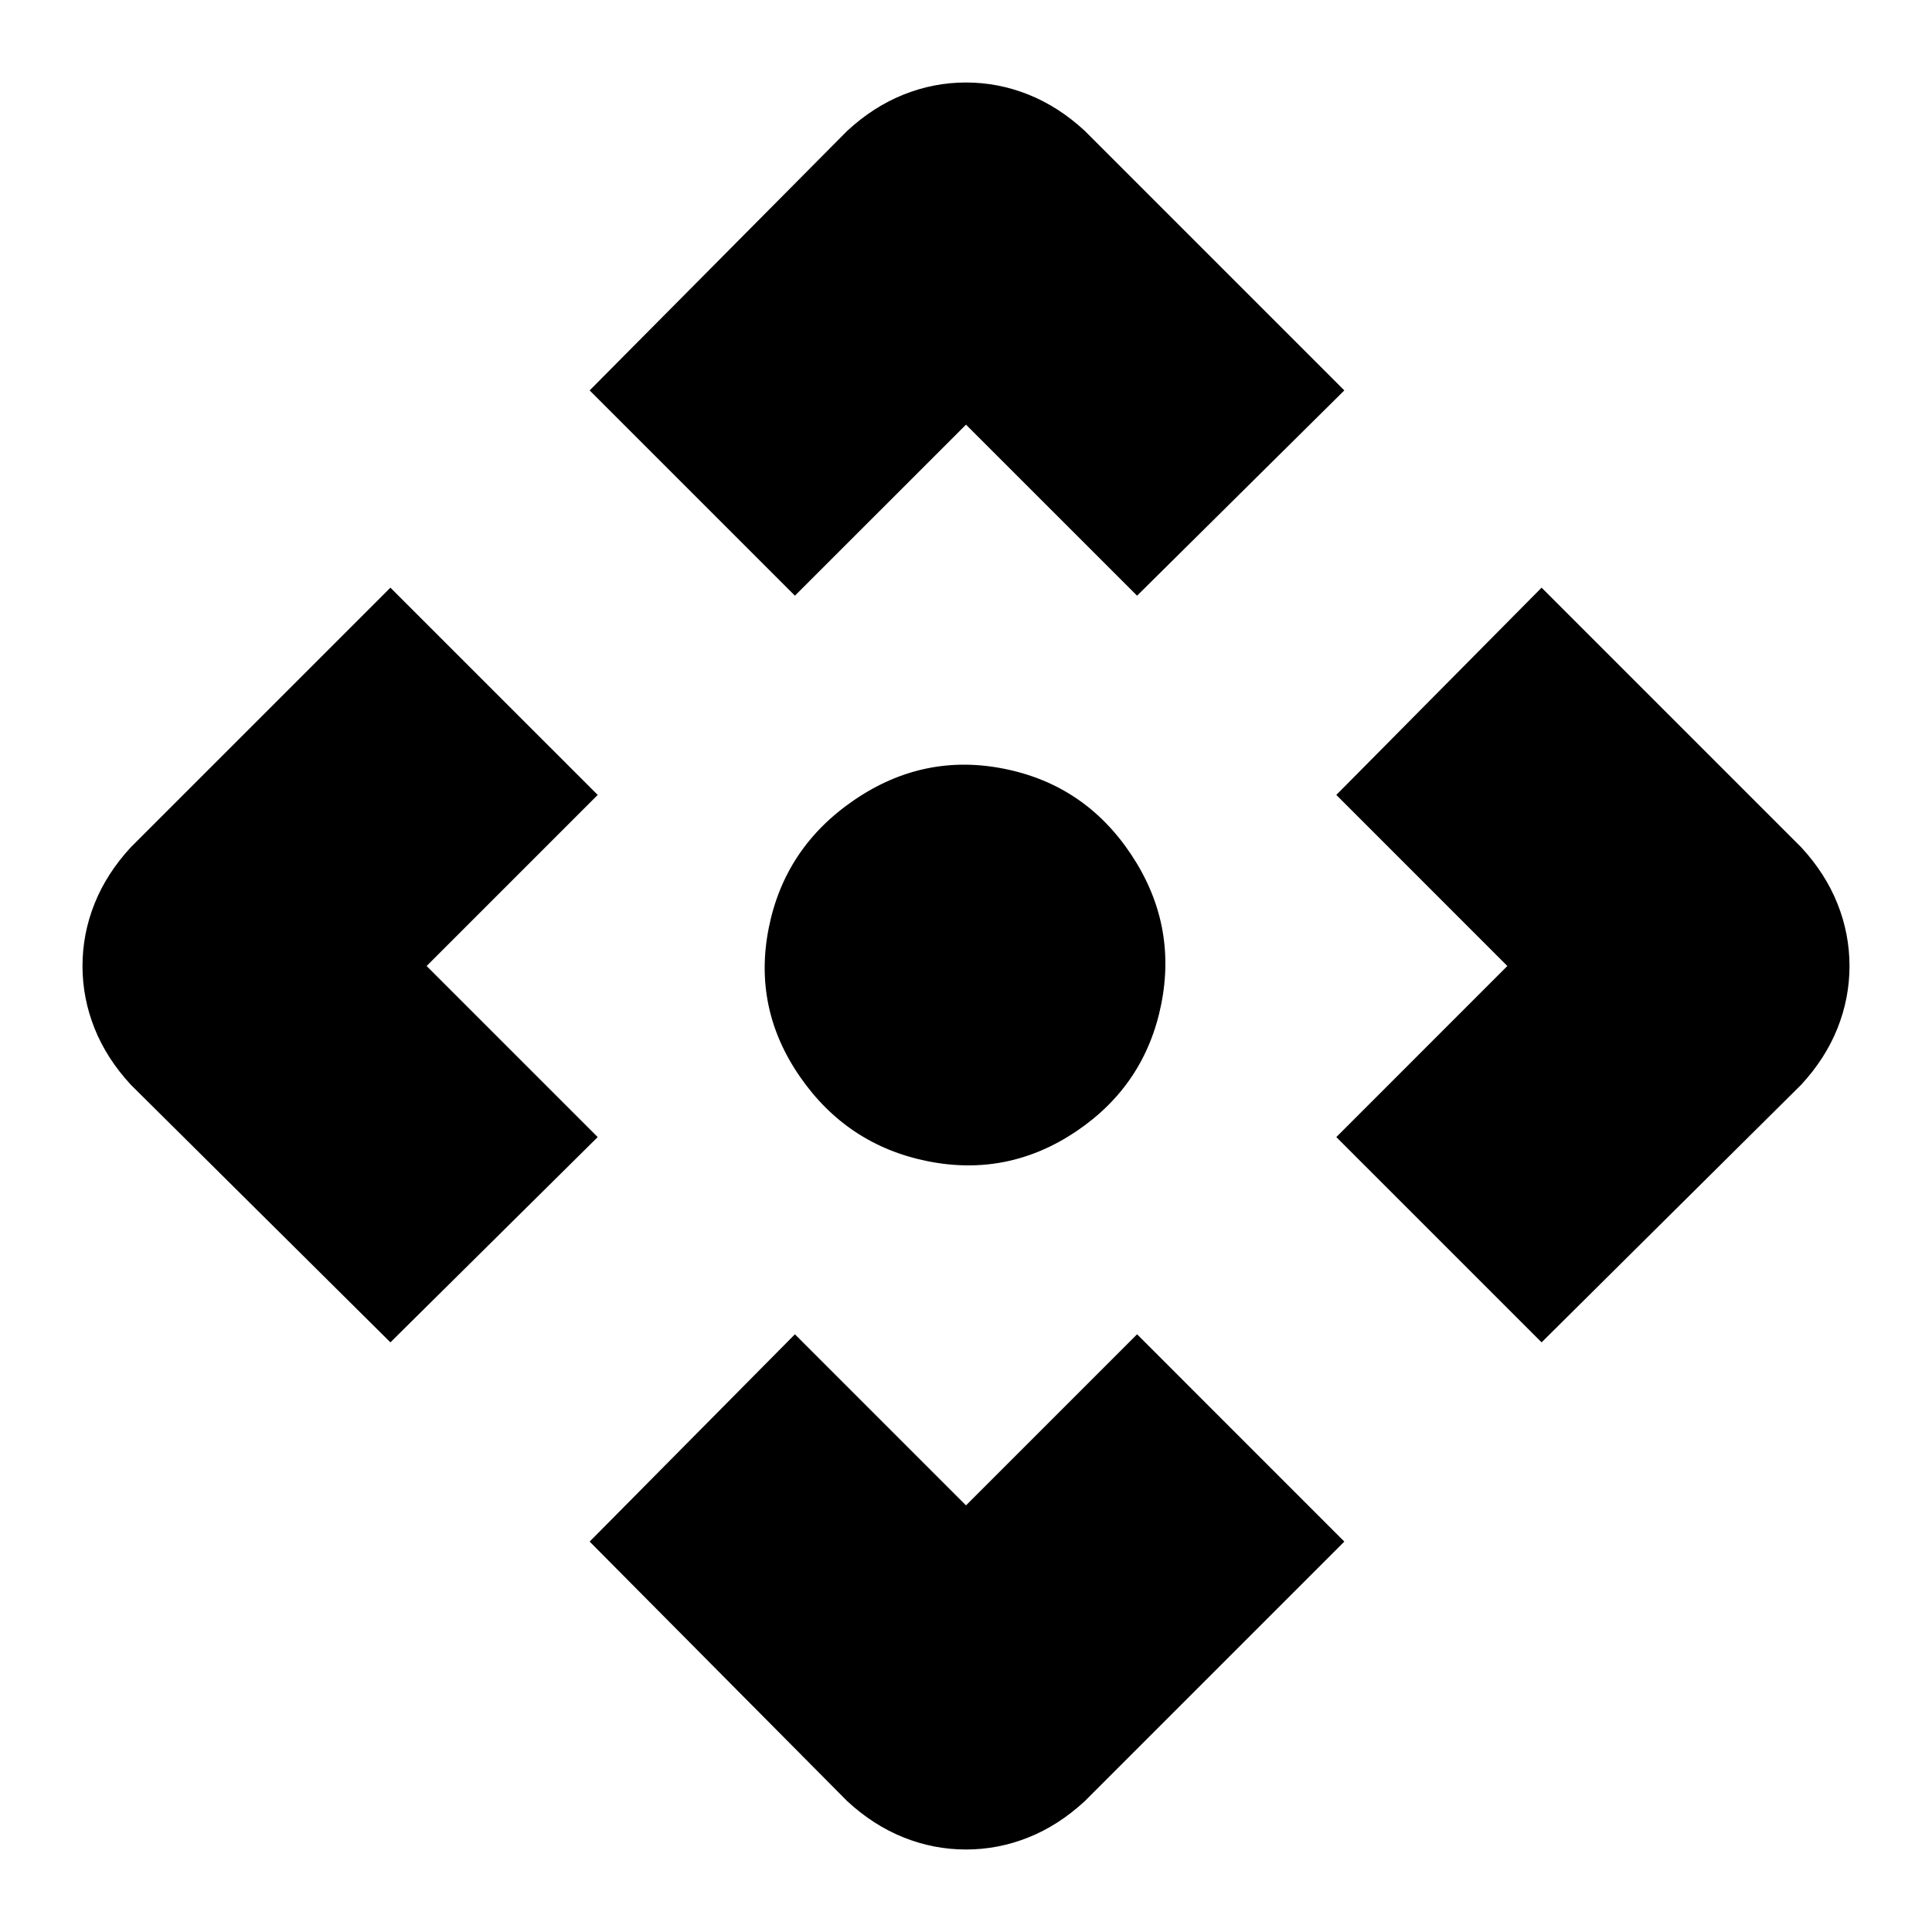 <svg xmlns="http://www.w3.org/2000/svg" height="40" width="40"><path d="M16.458 12.333 12.208 8.083 17.542 2.708Q18.083 2.208 18.708 1.958Q19.333 1.708 20 1.708Q20.667 1.708 21.292 1.958Q21.917 2.208 22.458 2.708L27.833 8.083L23.542 12.333L20 8.792ZM8.083 27.792 2.708 22.458Q2.208 21.917 1.958 21.292Q1.708 20.667 1.708 20Q1.708 19.333 1.958 18.708Q2.208 18.083 2.708 17.542L8.083 12.167L12.375 16.458L8.833 20L12.375 23.542ZM31.917 27.792 27.667 23.542 31.208 20 27.667 16.458 31.917 12.167 37.292 17.542Q37.792 18.083 38.042 18.708Q38.292 19.333 38.292 20Q38.292 20.667 38.042 21.292Q37.792 21.917 37.292 22.458ZM20 38.292Q19.333 38.292 18.708 38.042Q18.083 37.792 17.542 37.292L12.208 31.917L16.458 27.625L20 31.167L23.542 27.625L27.833 31.917L22.458 37.292Q21.917 37.792 21.292 38.042Q20.667 38.292 20 38.292ZM19.208 24.042Q17.542 23.708 16.562 22.292Q15.583 20.875 15.917 19.208Q16.25 17.542 17.688 16.562Q19.125 15.583 20.792 15.917Q22.458 16.25 23.417 17.688Q24.375 19.125 24.042 20.792Q23.708 22.458 22.292 23.417Q20.875 24.375 19.208 24.042Z"/></svg>
